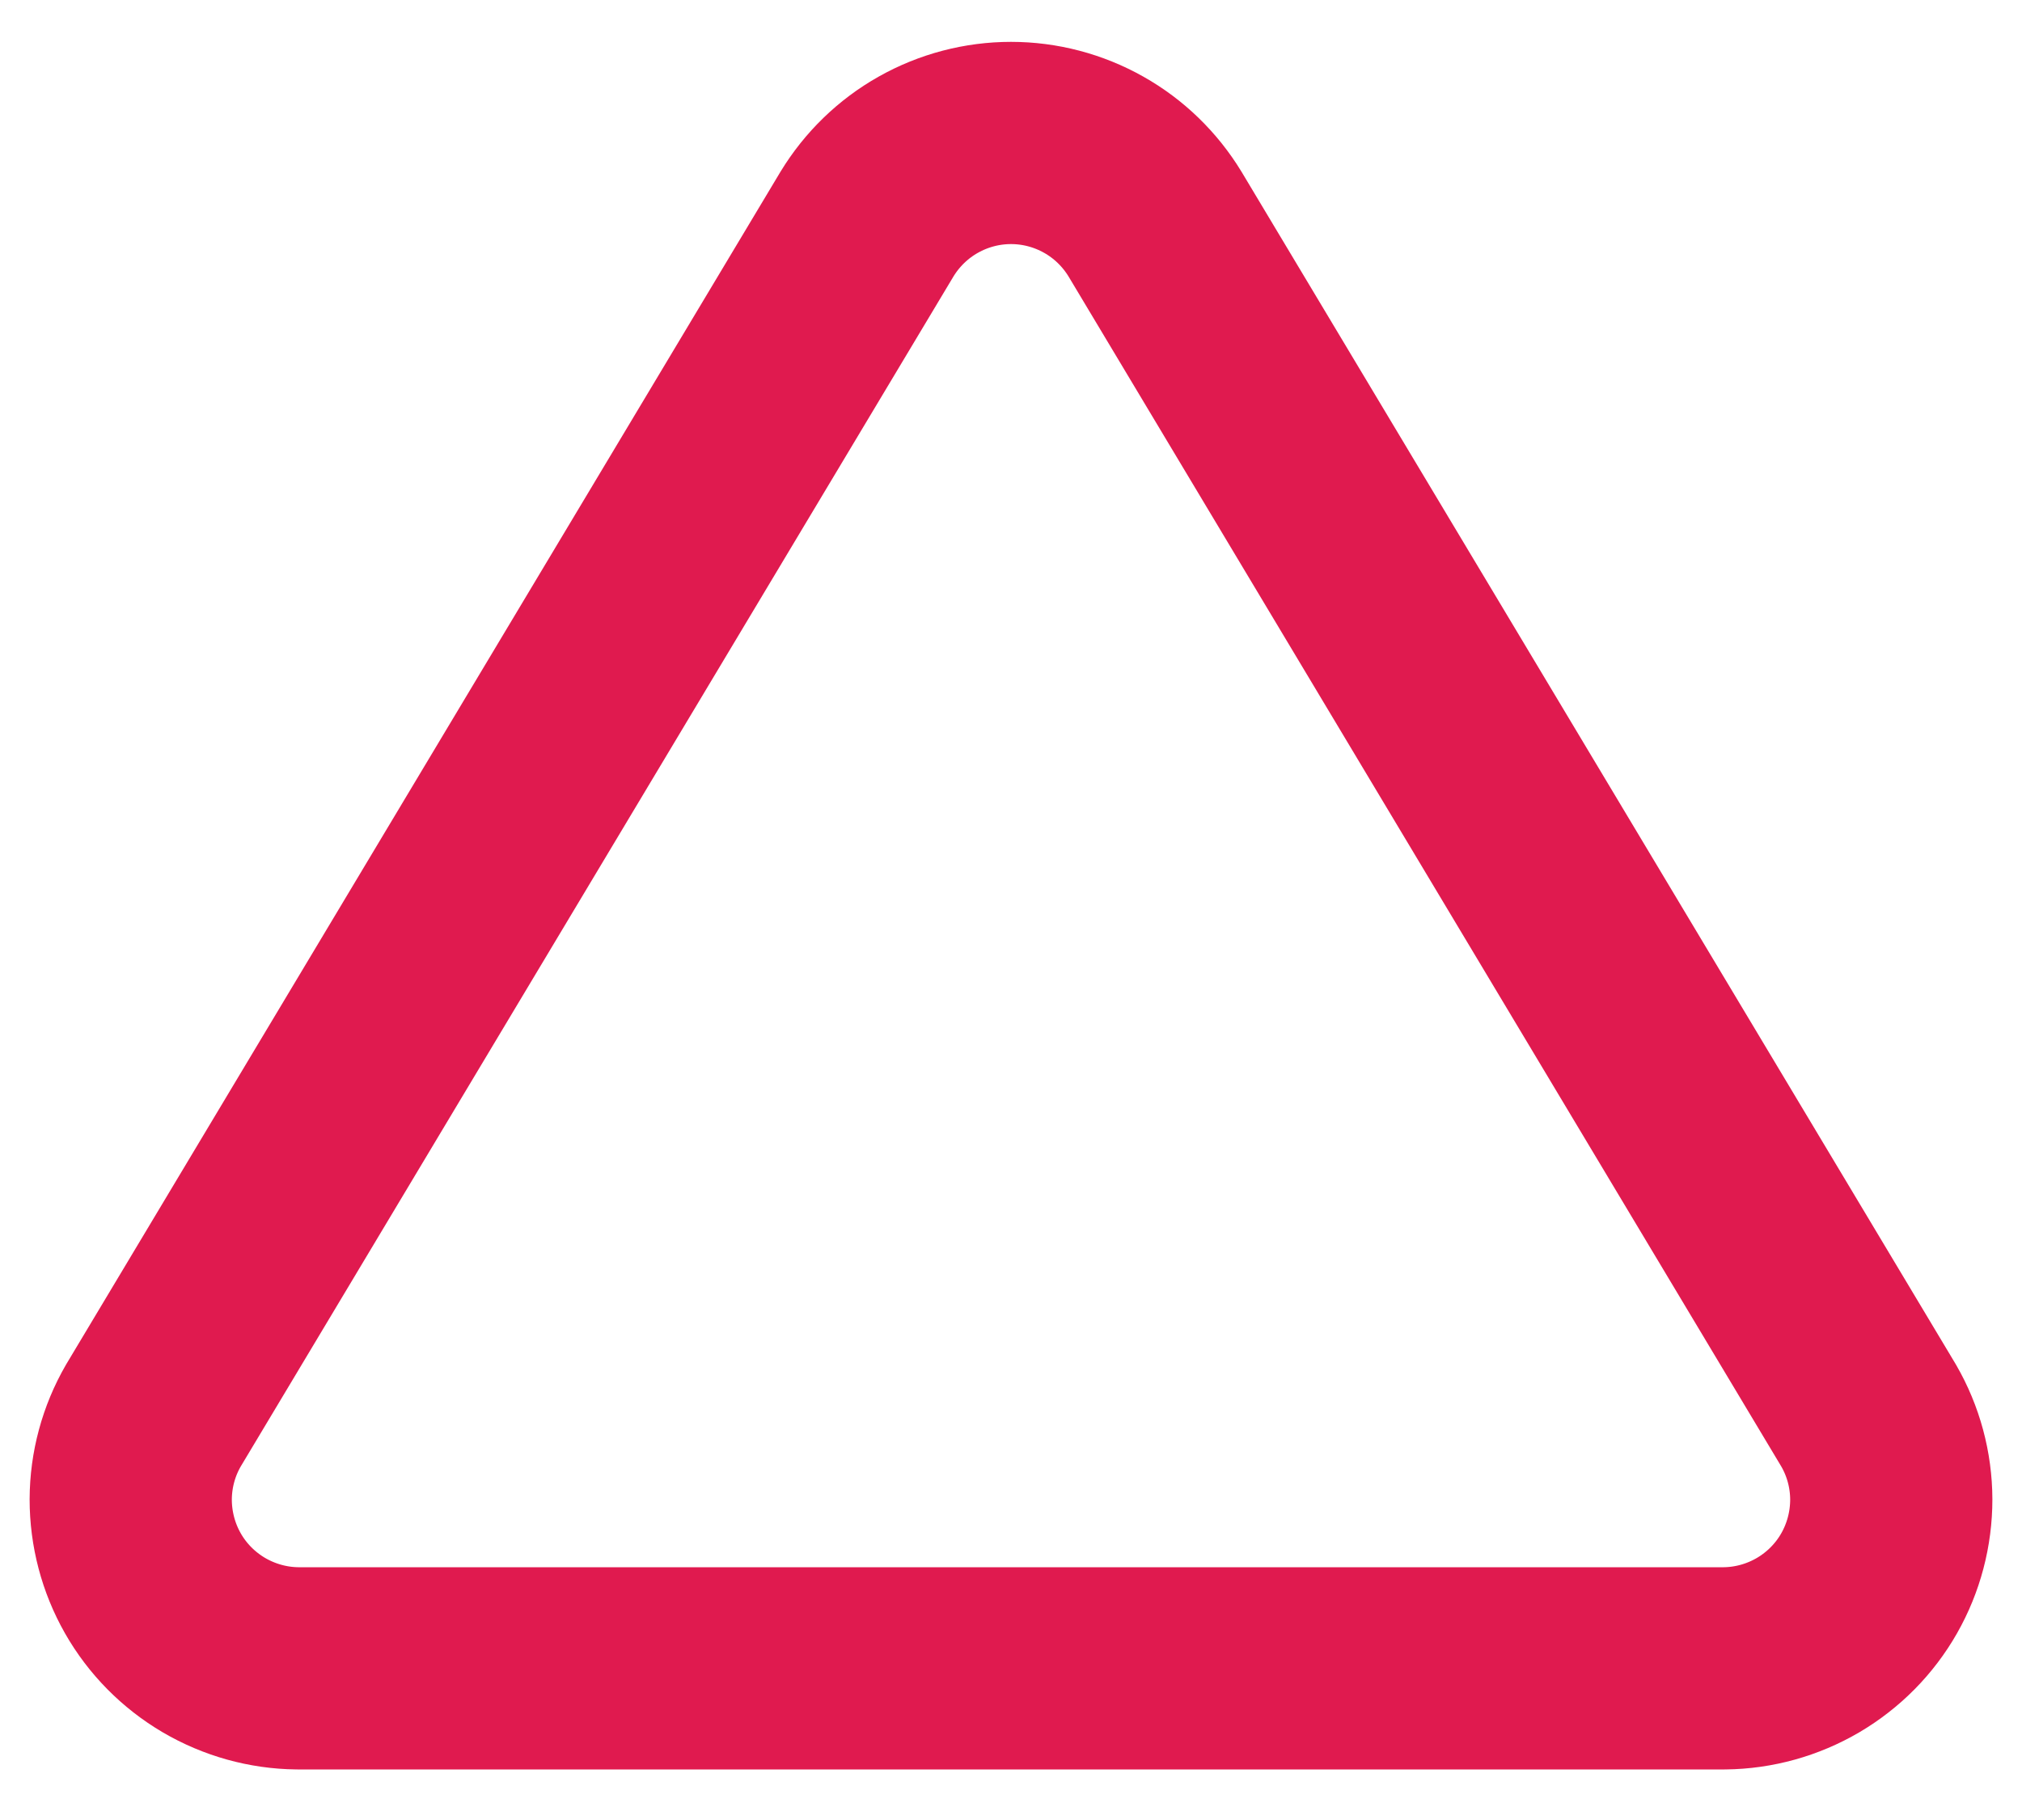 <svg width="20" height="18" viewBox="0 0 20 18" fill="none" xmlns="http://www.w3.org/2000/svg">
<path d="M8.575 2.217L1.517 14C1.371 14.252 1.294 14.538 1.293 14.829C1.293 15.12 1.368 15.406 1.512 15.659C1.656 15.912 1.864 16.122 2.115 16.27C2.366 16.417 2.651 16.497 2.942 16.5H17.058C17.349 16.497 17.634 16.417 17.885 16.27C18.136 16.122 18.344 15.912 18.488 15.659C18.632 15.406 18.707 15.12 18.707 14.829C18.706 14.538 18.629 14.252 18.483 14L11.425 2.217C11.276 1.972 11.067 1.769 10.818 1.629C10.568 1.488 10.286 1.414 10 1.414C9.714 1.414 9.432 1.488 9.182 1.629C8.933 1.769 8.724 1.972 8.575 2.217V2.217Z" stroke="#E01A4F" stroke-width="2" stroke-linecap="round" stroke-linejoin="round"/>
</svg>
